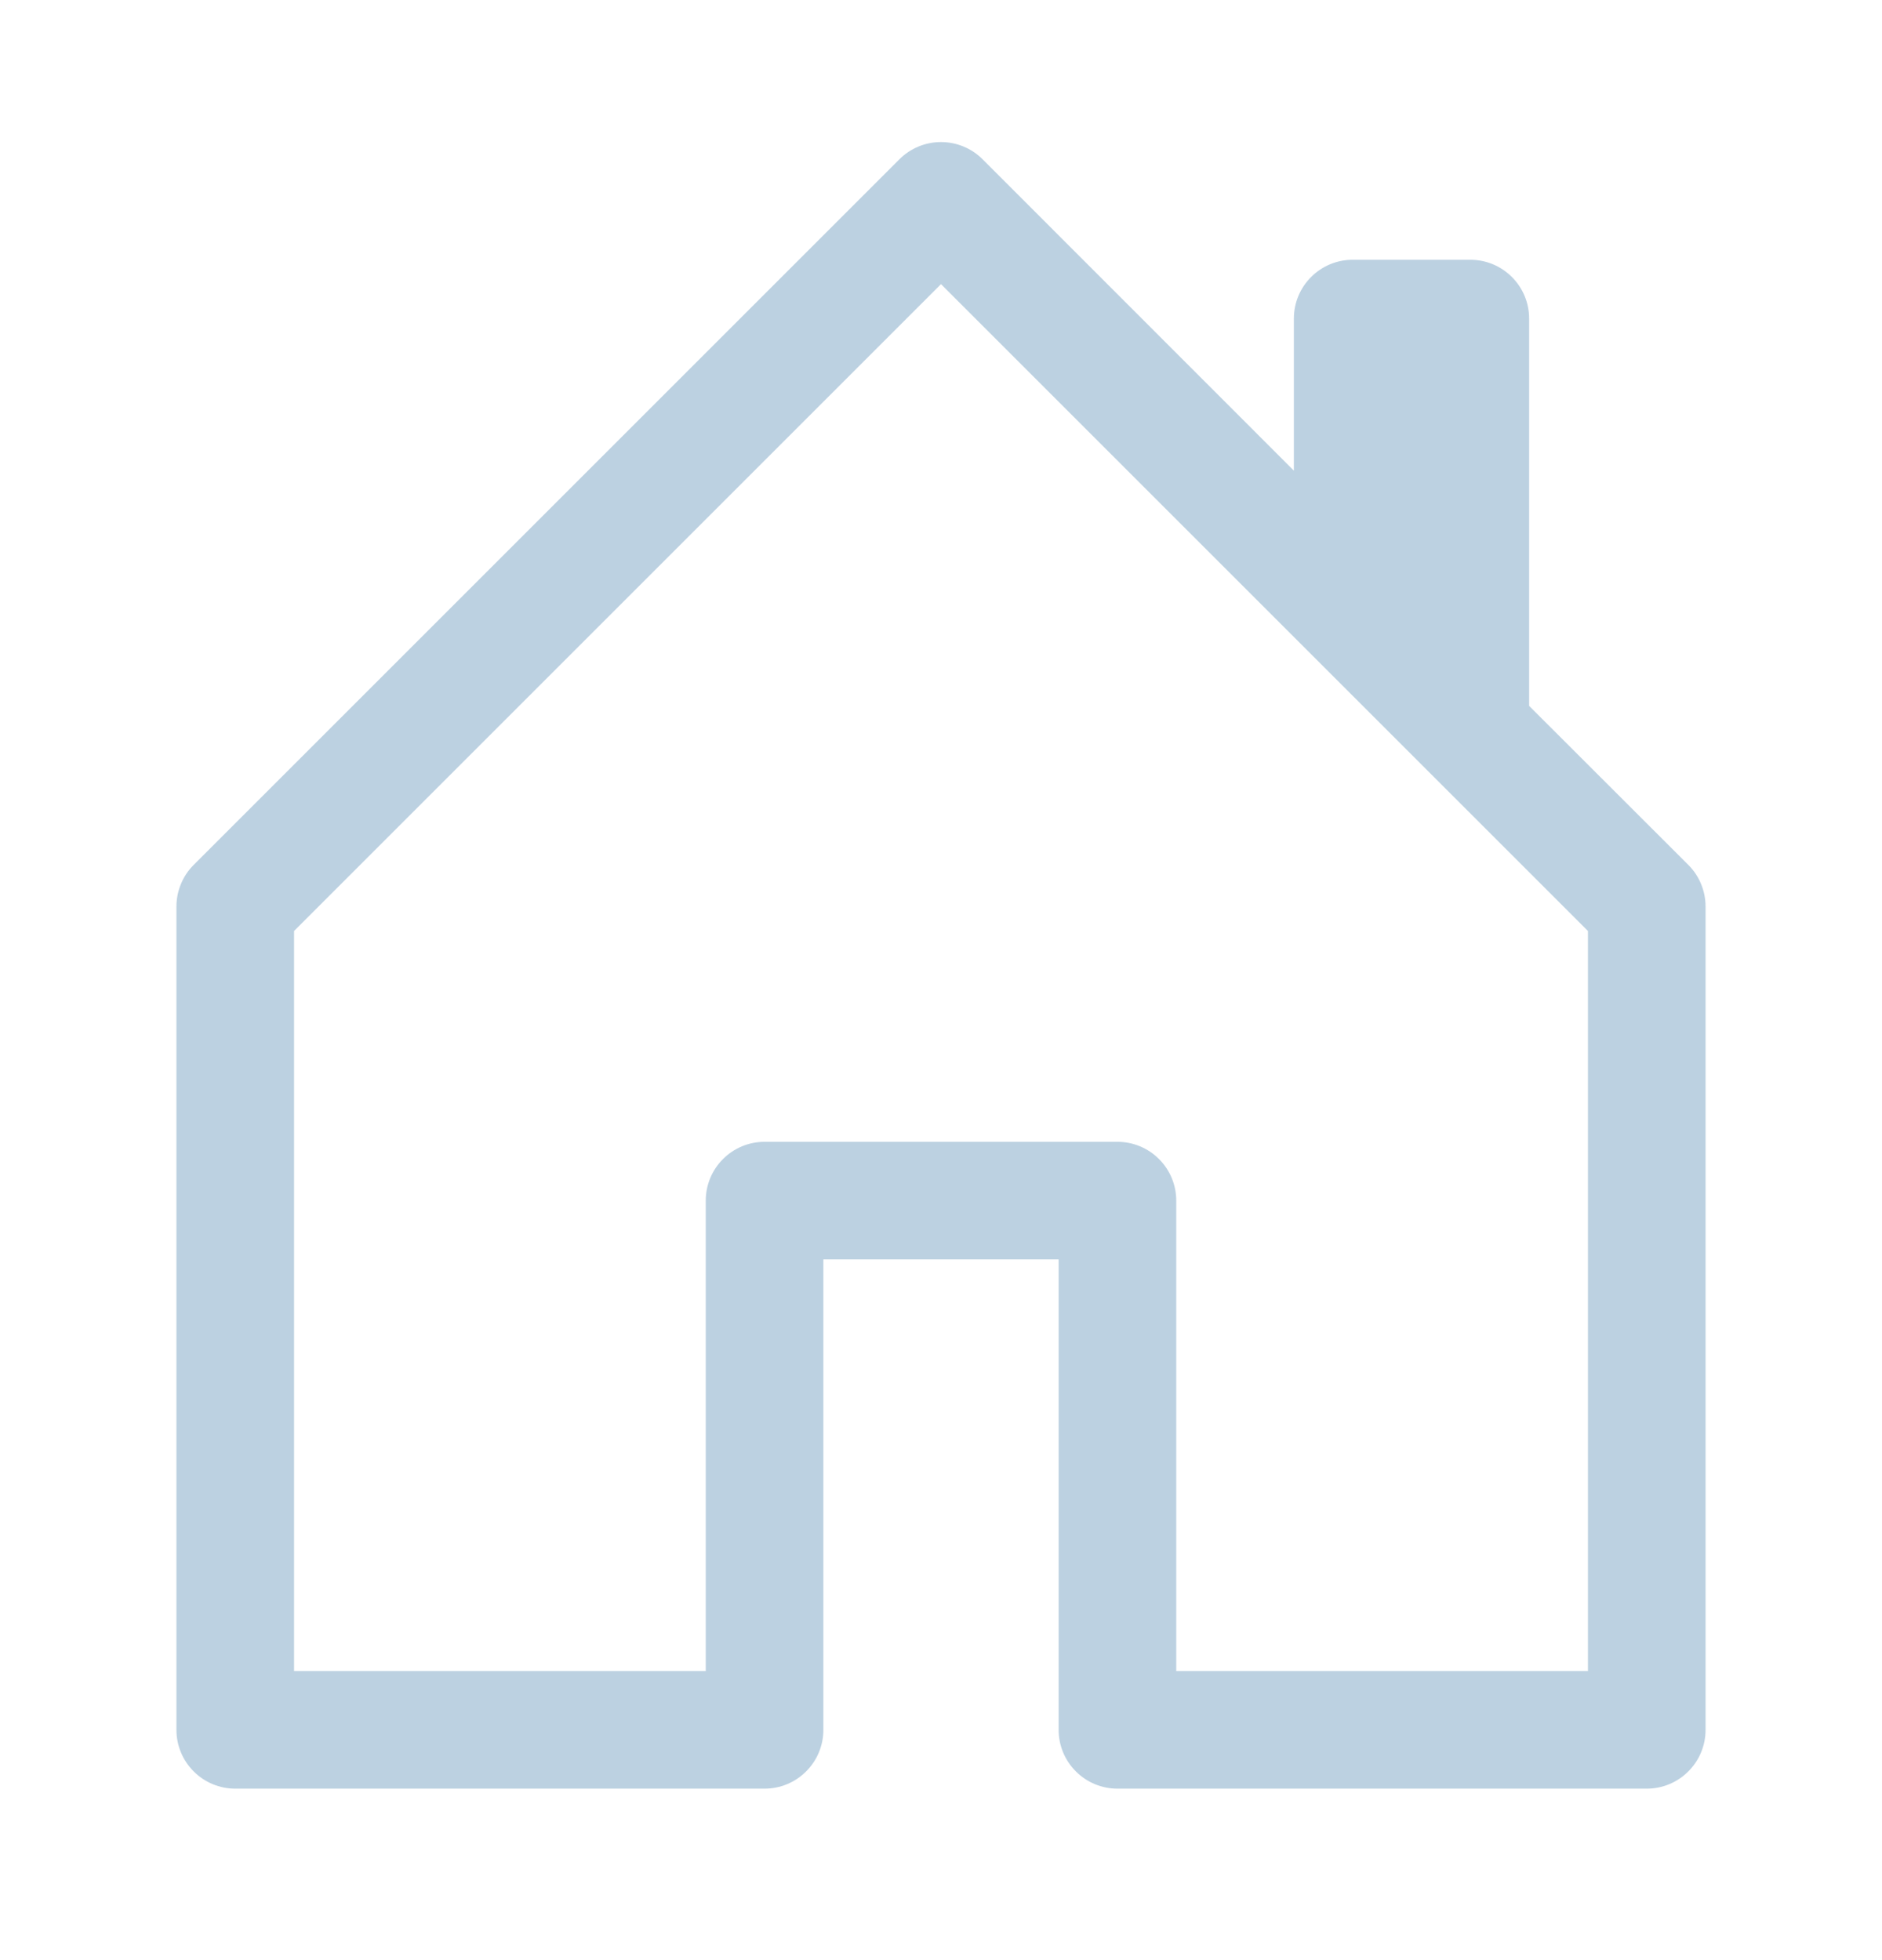 <svg width="24" height="25" viewBox="0 0 24 25" fill="none" xmlns="http://www.w3.org/2000/svg">
<path d="M12.531 2.032C12.461 1.962 12.379 1.907 12.287 1.869C12.196 1.831 12.099 1.812 12 1.812C11.901 1.812 11.804 1.831 11.713 1.869C11.621 1.907 11.539 1.962 11.469 2.032L2.469 11.032C2.399 11.102 2.344 11.185 2.307 11.276C2.269 11.367 2.25 11.465 2.25 11.563V22.063C2.25 22.262 2.329 22.453 2.47 22.593C2.61 22.734 2.801 22.813 3 22.813H9.75C9.949 22.813 10.14 22.734 10.28 22.593C10.421 22.453 10.5 22.262 10.5 22.063V16.063H13.5V22.063C13.5 22.262 13.579 22.453 13.72 22.593C13.86 22.734 14.051 22.813 14.25 22.813H21C21.199 22.813 21.39 22.734 21.53 22.593C21.671 22.453 21.75 22.262 21.75 22.063V11.563C21.75 11.465 21.731 11.367 21.693 11.276C21.656 11.185 21.601 11.102 21.531 11.032L19.5 9.003V4.063C19.5 3.864 19.421 3.673 19.28 3.533C19.14 3.392 18.949 3.313 18.75 3.313H17.25C17.051 3.313 16.86 3.392 16.72 3.533C16.579 3.673 16.5 3.864 16.5 4.063V6.003L12.531 2.032ZM3.75 21.313V11.874L12 3.624L20.25 11.874V21.313H15V15.313C15 15.114 14.921 14.923 14.78 14.783C14.64 14.642 14.449 14.563 14.25 14.563H9.75C9.551 14.563 9.36 14.642 9.22 14.783C9.079 14.923 9 15.114 9 15.313V21.313H3.75Z" fill="#BCD1E1"/>
</svg>
